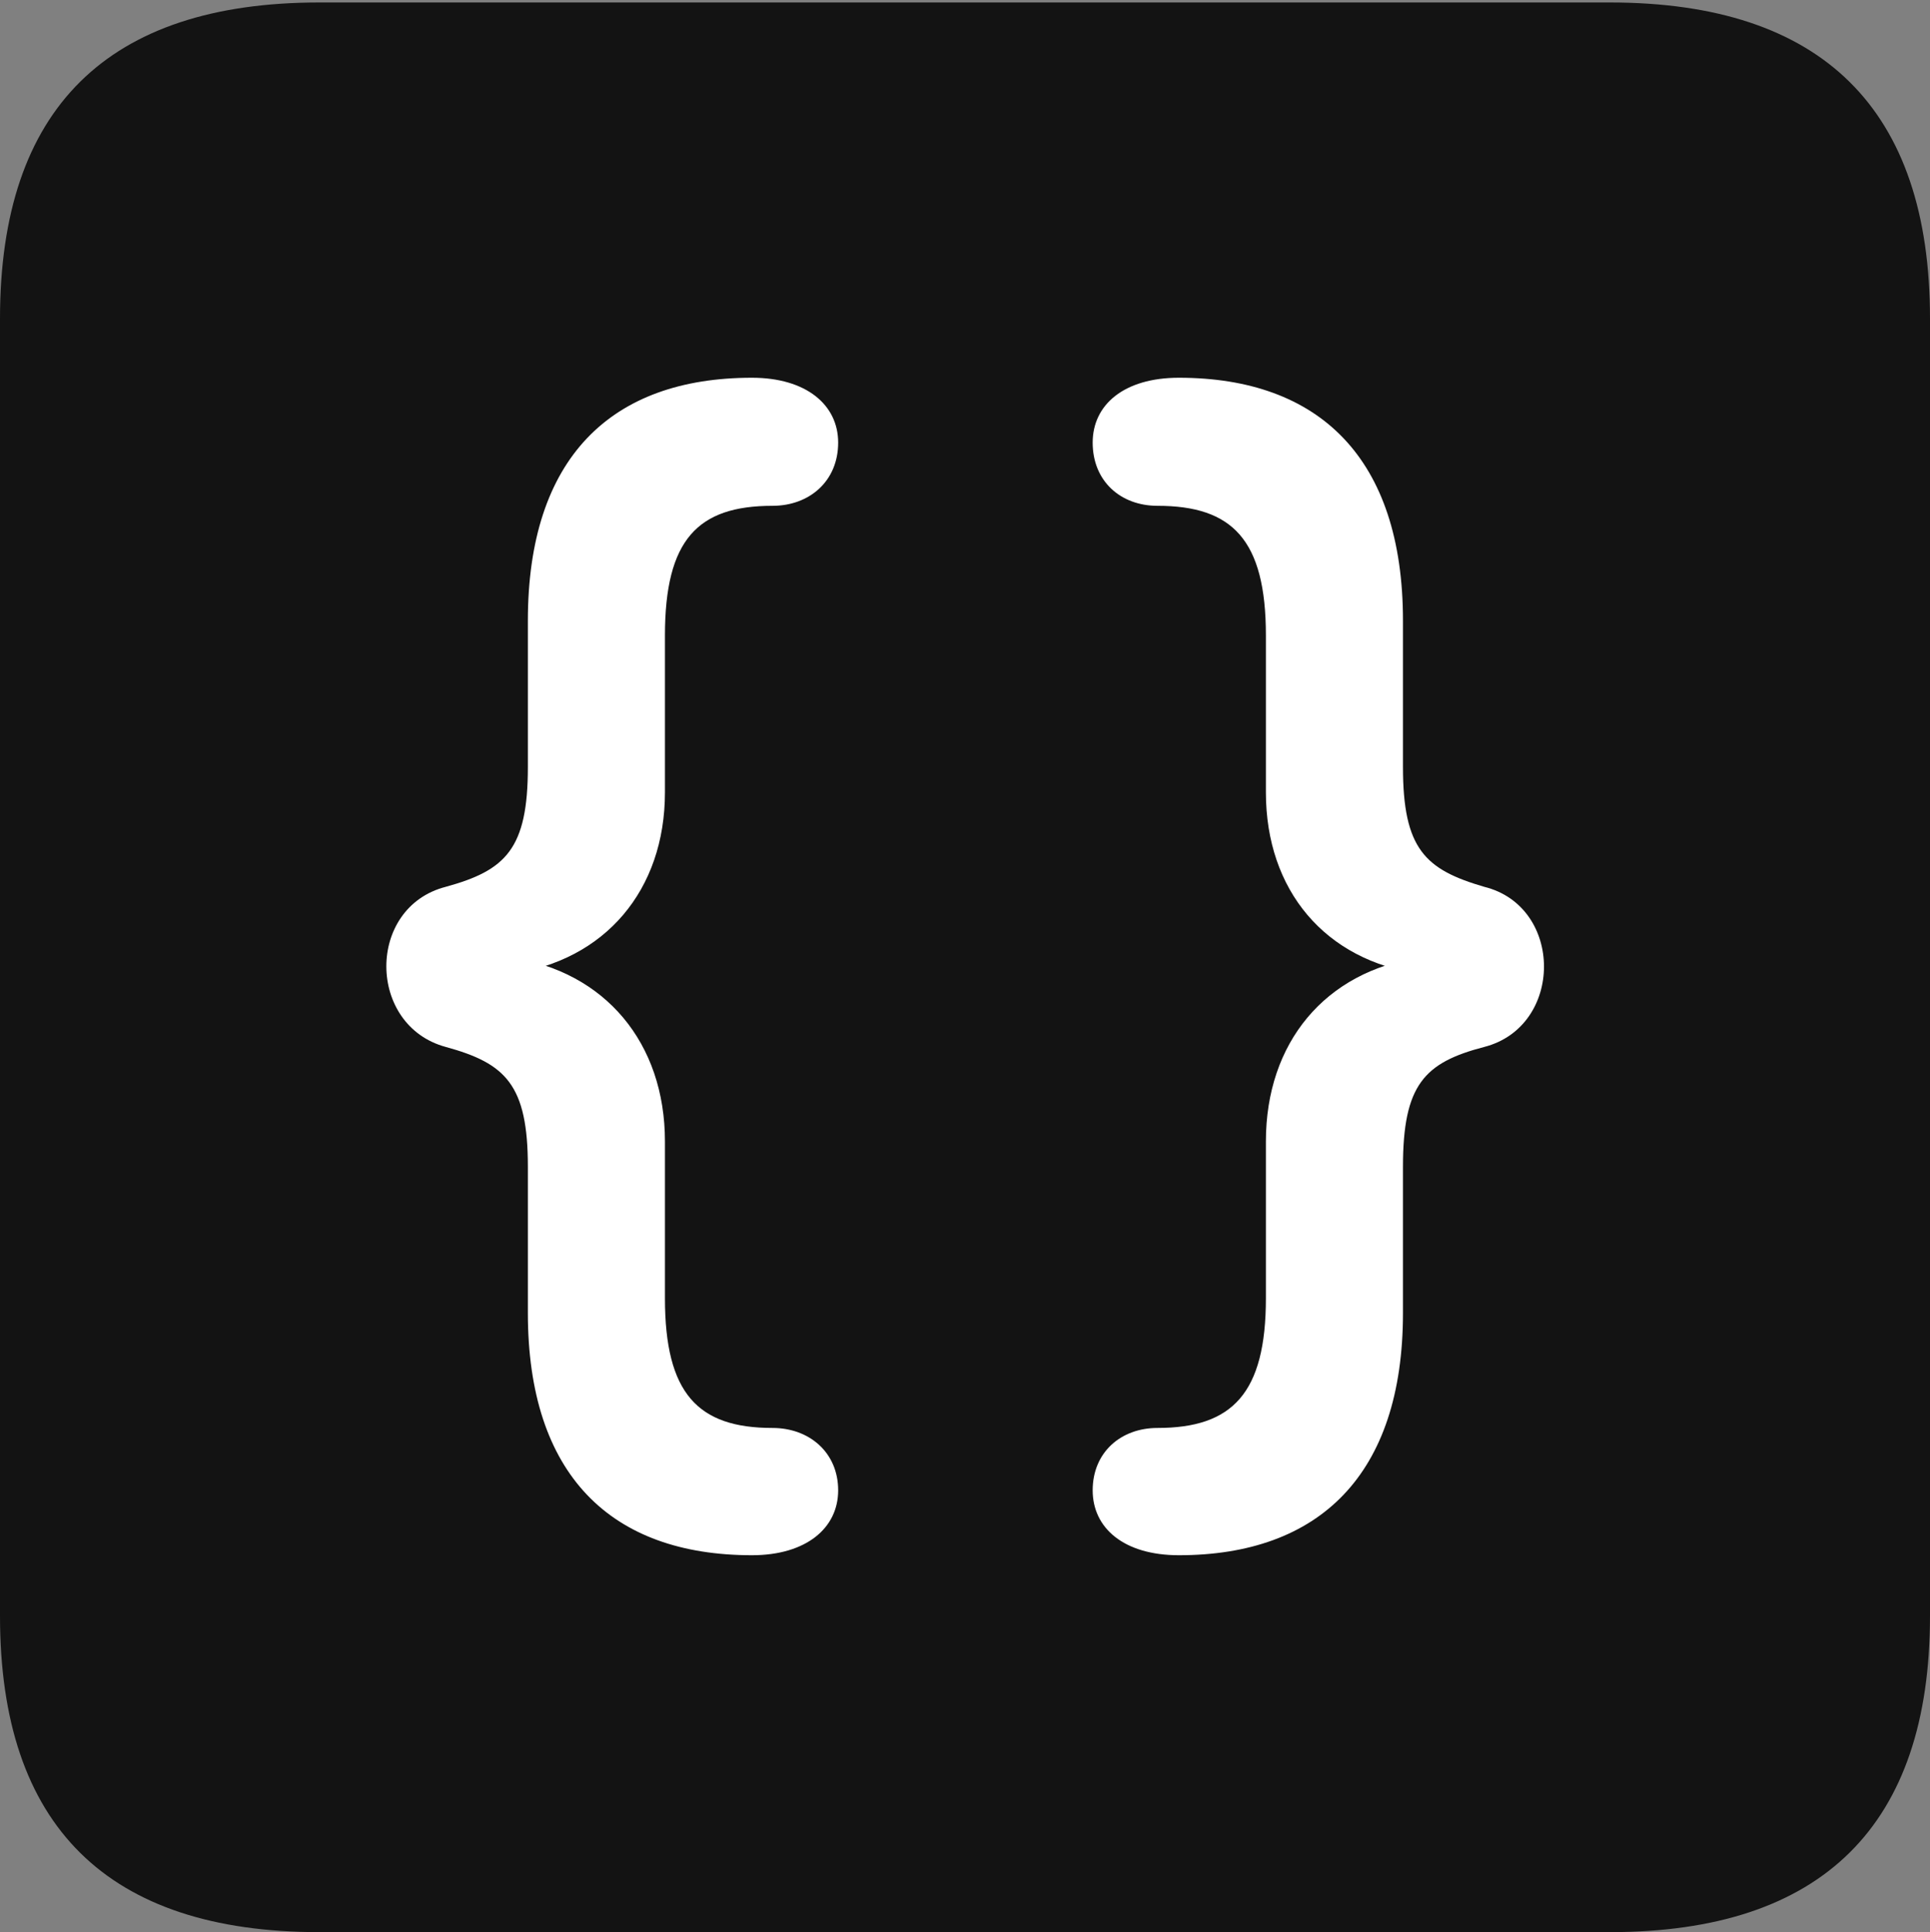 <svg version="1.1" xmlns="http://www.w3.org/2000/svg" xmlns:xlink="http://www.w3.org/1999/xlink" width="36.734" height="36.766">
 <rect width="100%" height="100%" fill="#808080" stroke="none"/>
 <g>
  <rect height="36.766" opacity="0" width="36.734" x="0" y="0"/>
  <path d="M6.078 36.766L30.641 36.766C34.688 36.766 36.734 34.734 36.734 30.75L36.734 6.062C36.734 2.078 34.688 0.047 30.641 0.047L6.078 0.047C2.047 0.047 0 2.062 0 6.062L0 30.75C0 34.75 2.047 36.766 6.078 36.766Z" fill="#000000" fill-opacity="0.85"/>
  <path d="M14.312 29.594C11.625 29.594 10.047 28.062 10.047 24.984L10.047 22.203C10.047 20.641 9.625 20.234 8.484 19.922C6.984 19.516 6.969 17.266 8.484 16.875C9.625 16.562 10.047 16.156 10.047 14.594L10.047 11.812C10.047 8.719 11.625 7.188 14.312 7.188C15.344 7.188 15.953 7.703 15.953 8.422C15.953 9.156 15.406 9.625 14.703 9.625C13.281 9.625 12.656 10.266 12.656 12.094L12.656 15.078C12.656 16.938 11.516 18.281 9.719 18.531L9.719 18.219C11.516 18.484 12.656 19.844 12.656 21.719L12.656 24.703C12.656 26.516 13.281 27.172 14.703 27.172C15.406 27.172 15.953 27.641 15.953 28.359C15.953 29.078 15.344 29.594 14.312 29.594ZM22.438 29.594C21.391 29.594 20.797 29.078 20.797 28.359C20.797 27.641 21.328 27.172 22.031 27.172C23.453 27.172 24.094 26.516 24.094 24.703L24.094 21.719C24.094 19.844 25.219 18.484 27.031 18.219L27.031 18.531C25.219 18.281 24.094 16.938 24.094 15.078L24.094 12.094C24.094 10.266 23.453 9.625 22.031 9.625C21.328 9.625 20.797 9.156 20.797 8.422C20.797 7.703 21.391 7.188 22.438 7.188C25.109 7.188 26.703 8.719 26.703 11.812L26.703 14.594C26.703 16.156 27.125 16.547 28.25 16.875C29.766 17.25 29.766 19.531 28.25 19.922C27.109 20.219 26.703 20.641 26.703 22.203L26.703 24.984C26.703 28.062 25.109 29.594 22.438 29.594Z" fill="#ffffff"/>
 </g>
</svg>